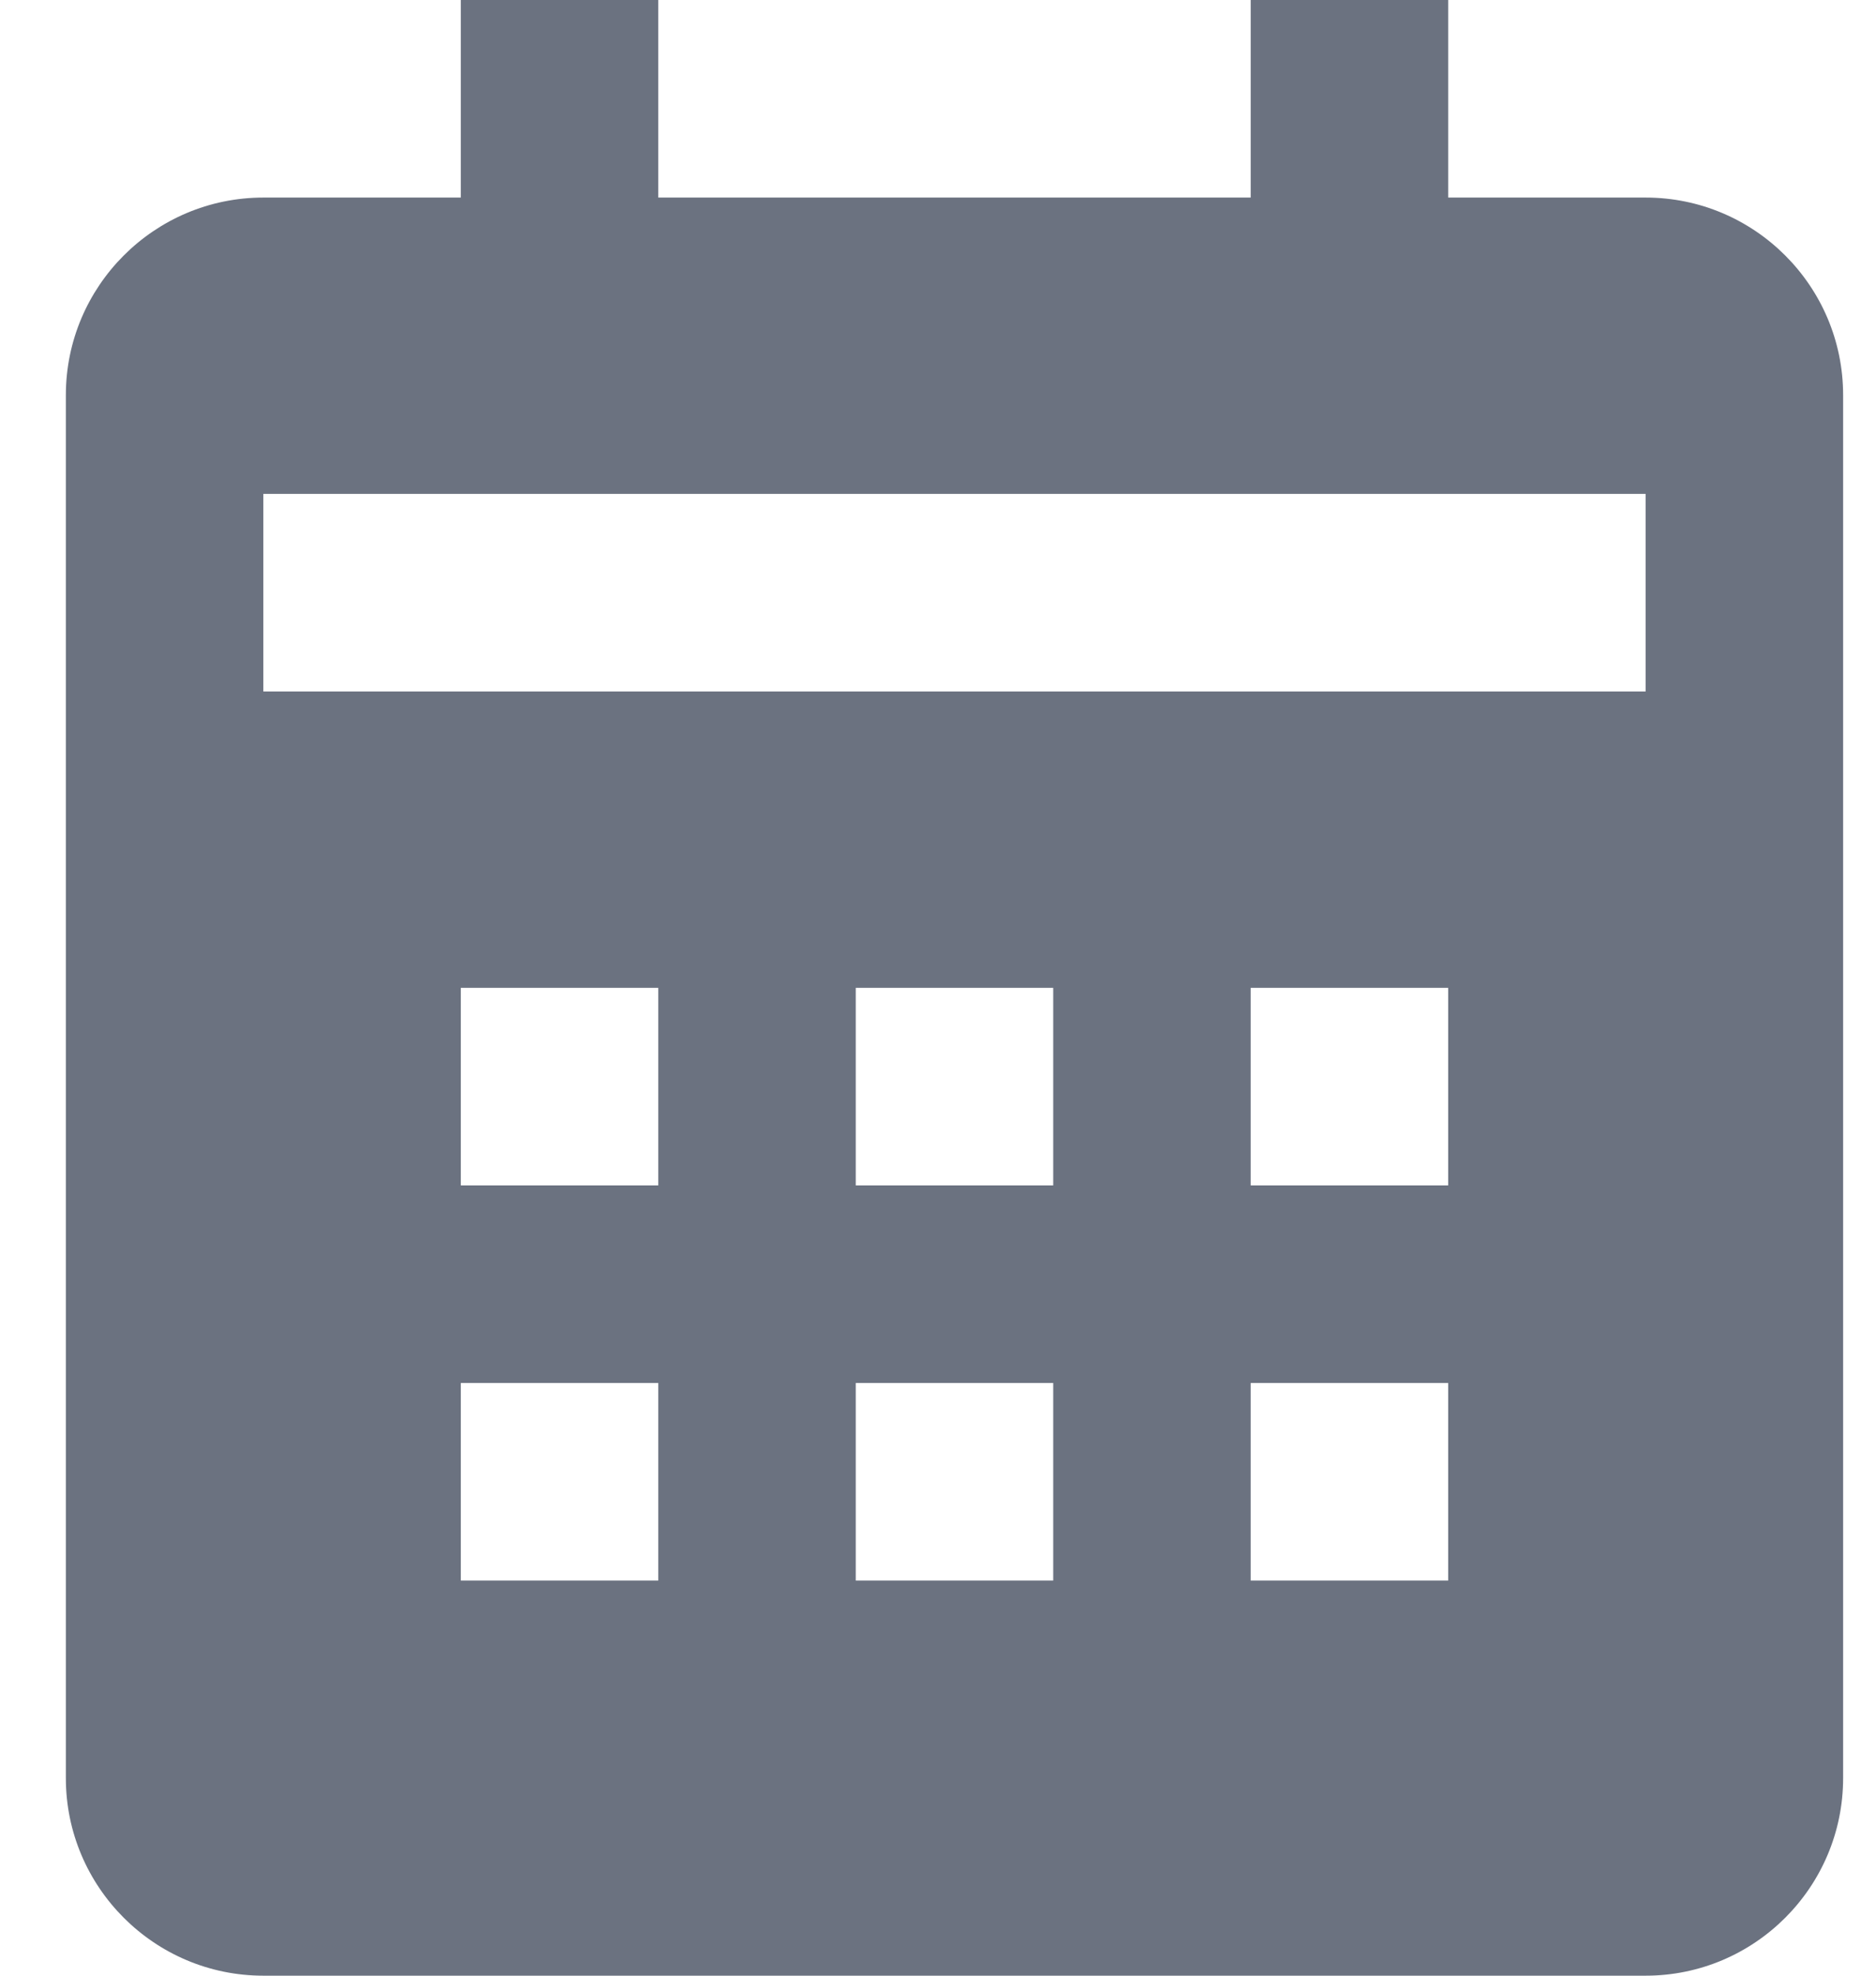 <svg width="19" height="20" viewBox="0 0 19 20" fill="none" xmlns="http://www.w3.org/2000/svg">
<path d="M18.667 18V4C18.667 2.897 17.77 2 16.667 2H14.667V0H12.667V2H6.667V0H4.667V2H2.667C1.564 2 0.667 2.897 0.667 4V18C0.667 19.103 1.564 20 2.667 20H16.667C17.77 20 18.667 19.103 18.667 18ZM6.667 16H4.667V14H6.667V16ZM6.667 12H4.667V10H6.667V12ZM10.667 16H8.667V14H10.667V16ZM10.667 12H8.667V10H10.667V12ZM14.667 16H12.667V14H14.667V16ZM14.667 12H12.667V10H14.667V12ZM16.667 7H2.667V5H16.667V7Z" fill="#6B7280"/>
</svg>
